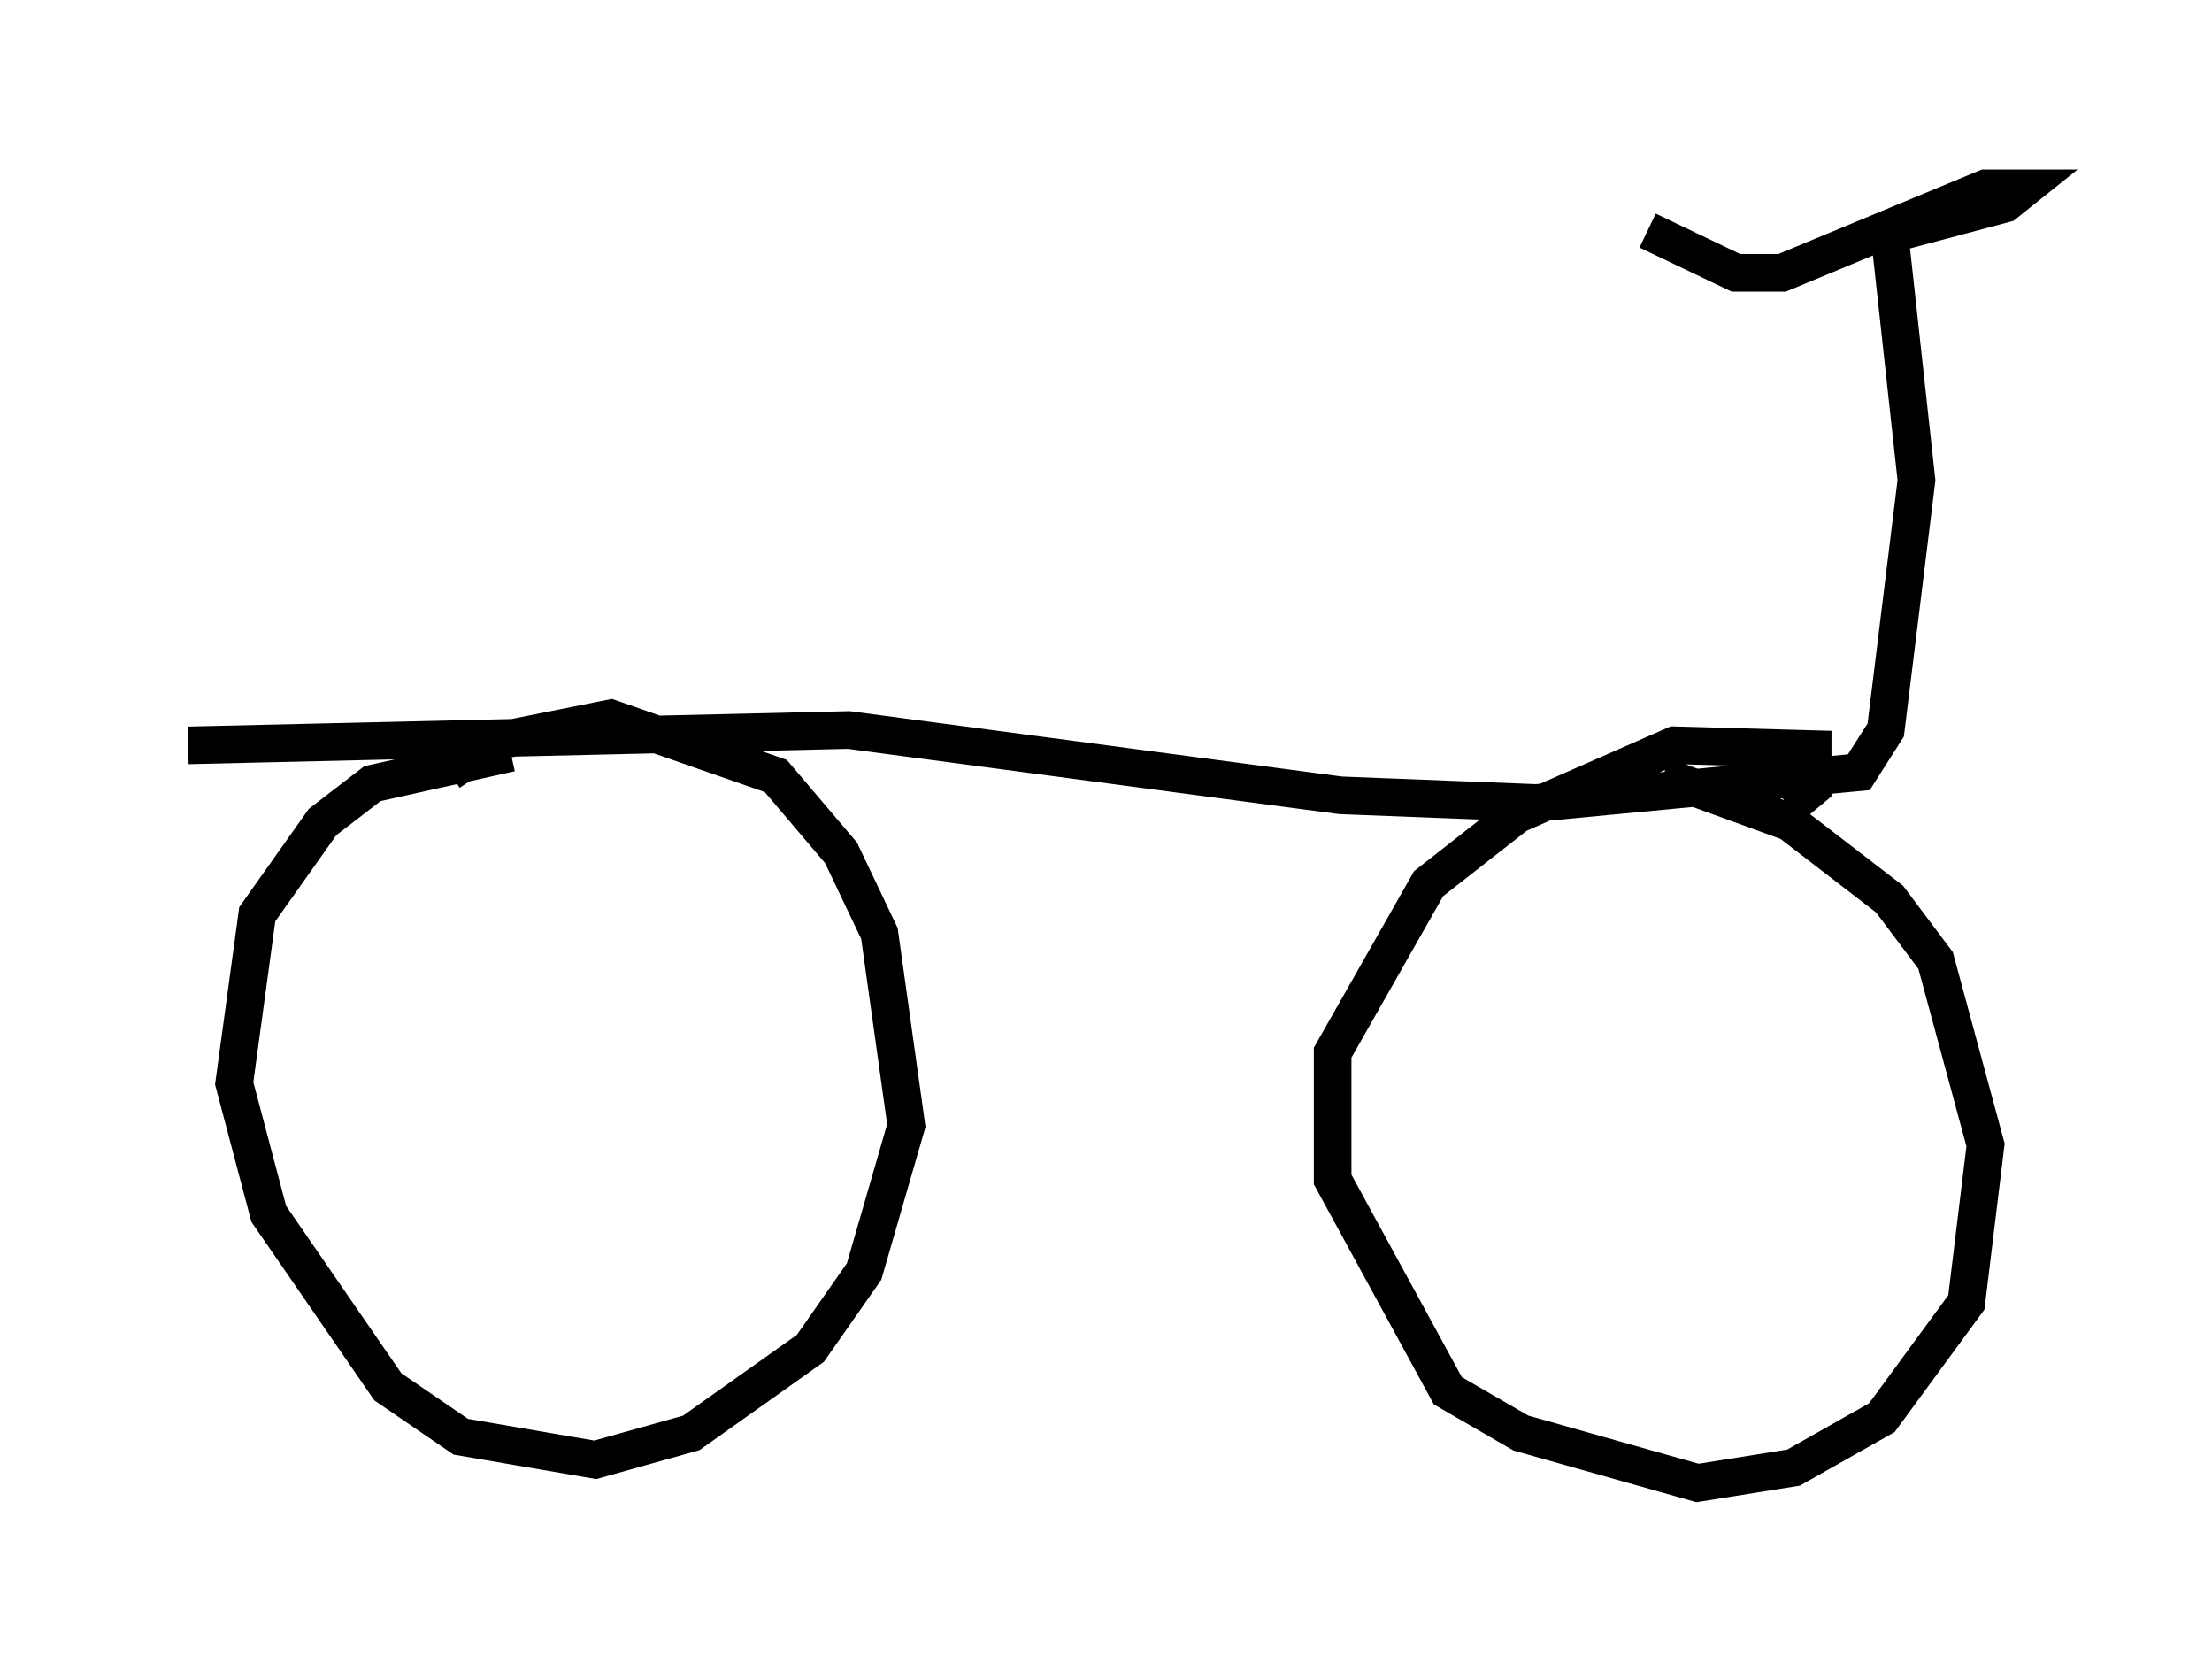 <?xml version="1.0" encoding="utf-8" ?>
<svg baseProfile="full" height="44.402" version="1.1" width="58.796" xmlns="http://www.w3.org/2000/svg" xmlns:ev="http://www.w3.org/2001/xml-events" xmlns:xlink="http://www.w3.org/1999/xlink"><defs /><rect fill="white" height="44.402" width="58.796" x="0" y="0" /><path d="M15.617, 20.721 m-2.042, -0.715 l-3.675, 0.817 -1.327, 1.021 l-1.735, 2.45 -0.613, 4.492 l0.919, 3.471 3.165, 4.594 l1.94, 1.327 3.573, 0.613 l2.552, -0.715 3.165, -2.246 l1.429, -2.042 1.123, -3.879 l-0.715, -5.104 -1.021, -2.144 l-1.735, -2.042 -4.39, -1.531 l-3.063, 0.613 -1.225, 0.817 m35.627, 0.919 l0.613, -0.51 0.0, -1.021 l-3.675, -0.102 -4.185, 1.838 l-2.348, 1.838 -2.552, 4.492 l0.0, 3.369 3.063, 5.615 l1.94, 1.123 4.696, 1.327 l2.552, -0.408 2.348, -1.327 l2.246, -3.063 0.51, -4.185 l-1.327, -4.9 -1.225, -1.633 l-2.654, -2.042 -3.369, -1.225 m-39.2, -0.817 l17.559, -0.408 13.067, 1.735 l5.206, 0.204 8.575, -0.817 l0.715, -1.123 0.817, -6.635 l-0.715, -6.533 3.063, -0.817 l0.51, -0.408 -1.021, 0.0 l-5.41, 2.246 -1.225, 0.0 l-2.348, -1.123 " fill="none" stroke="black" stroke-width="1" /></svg>